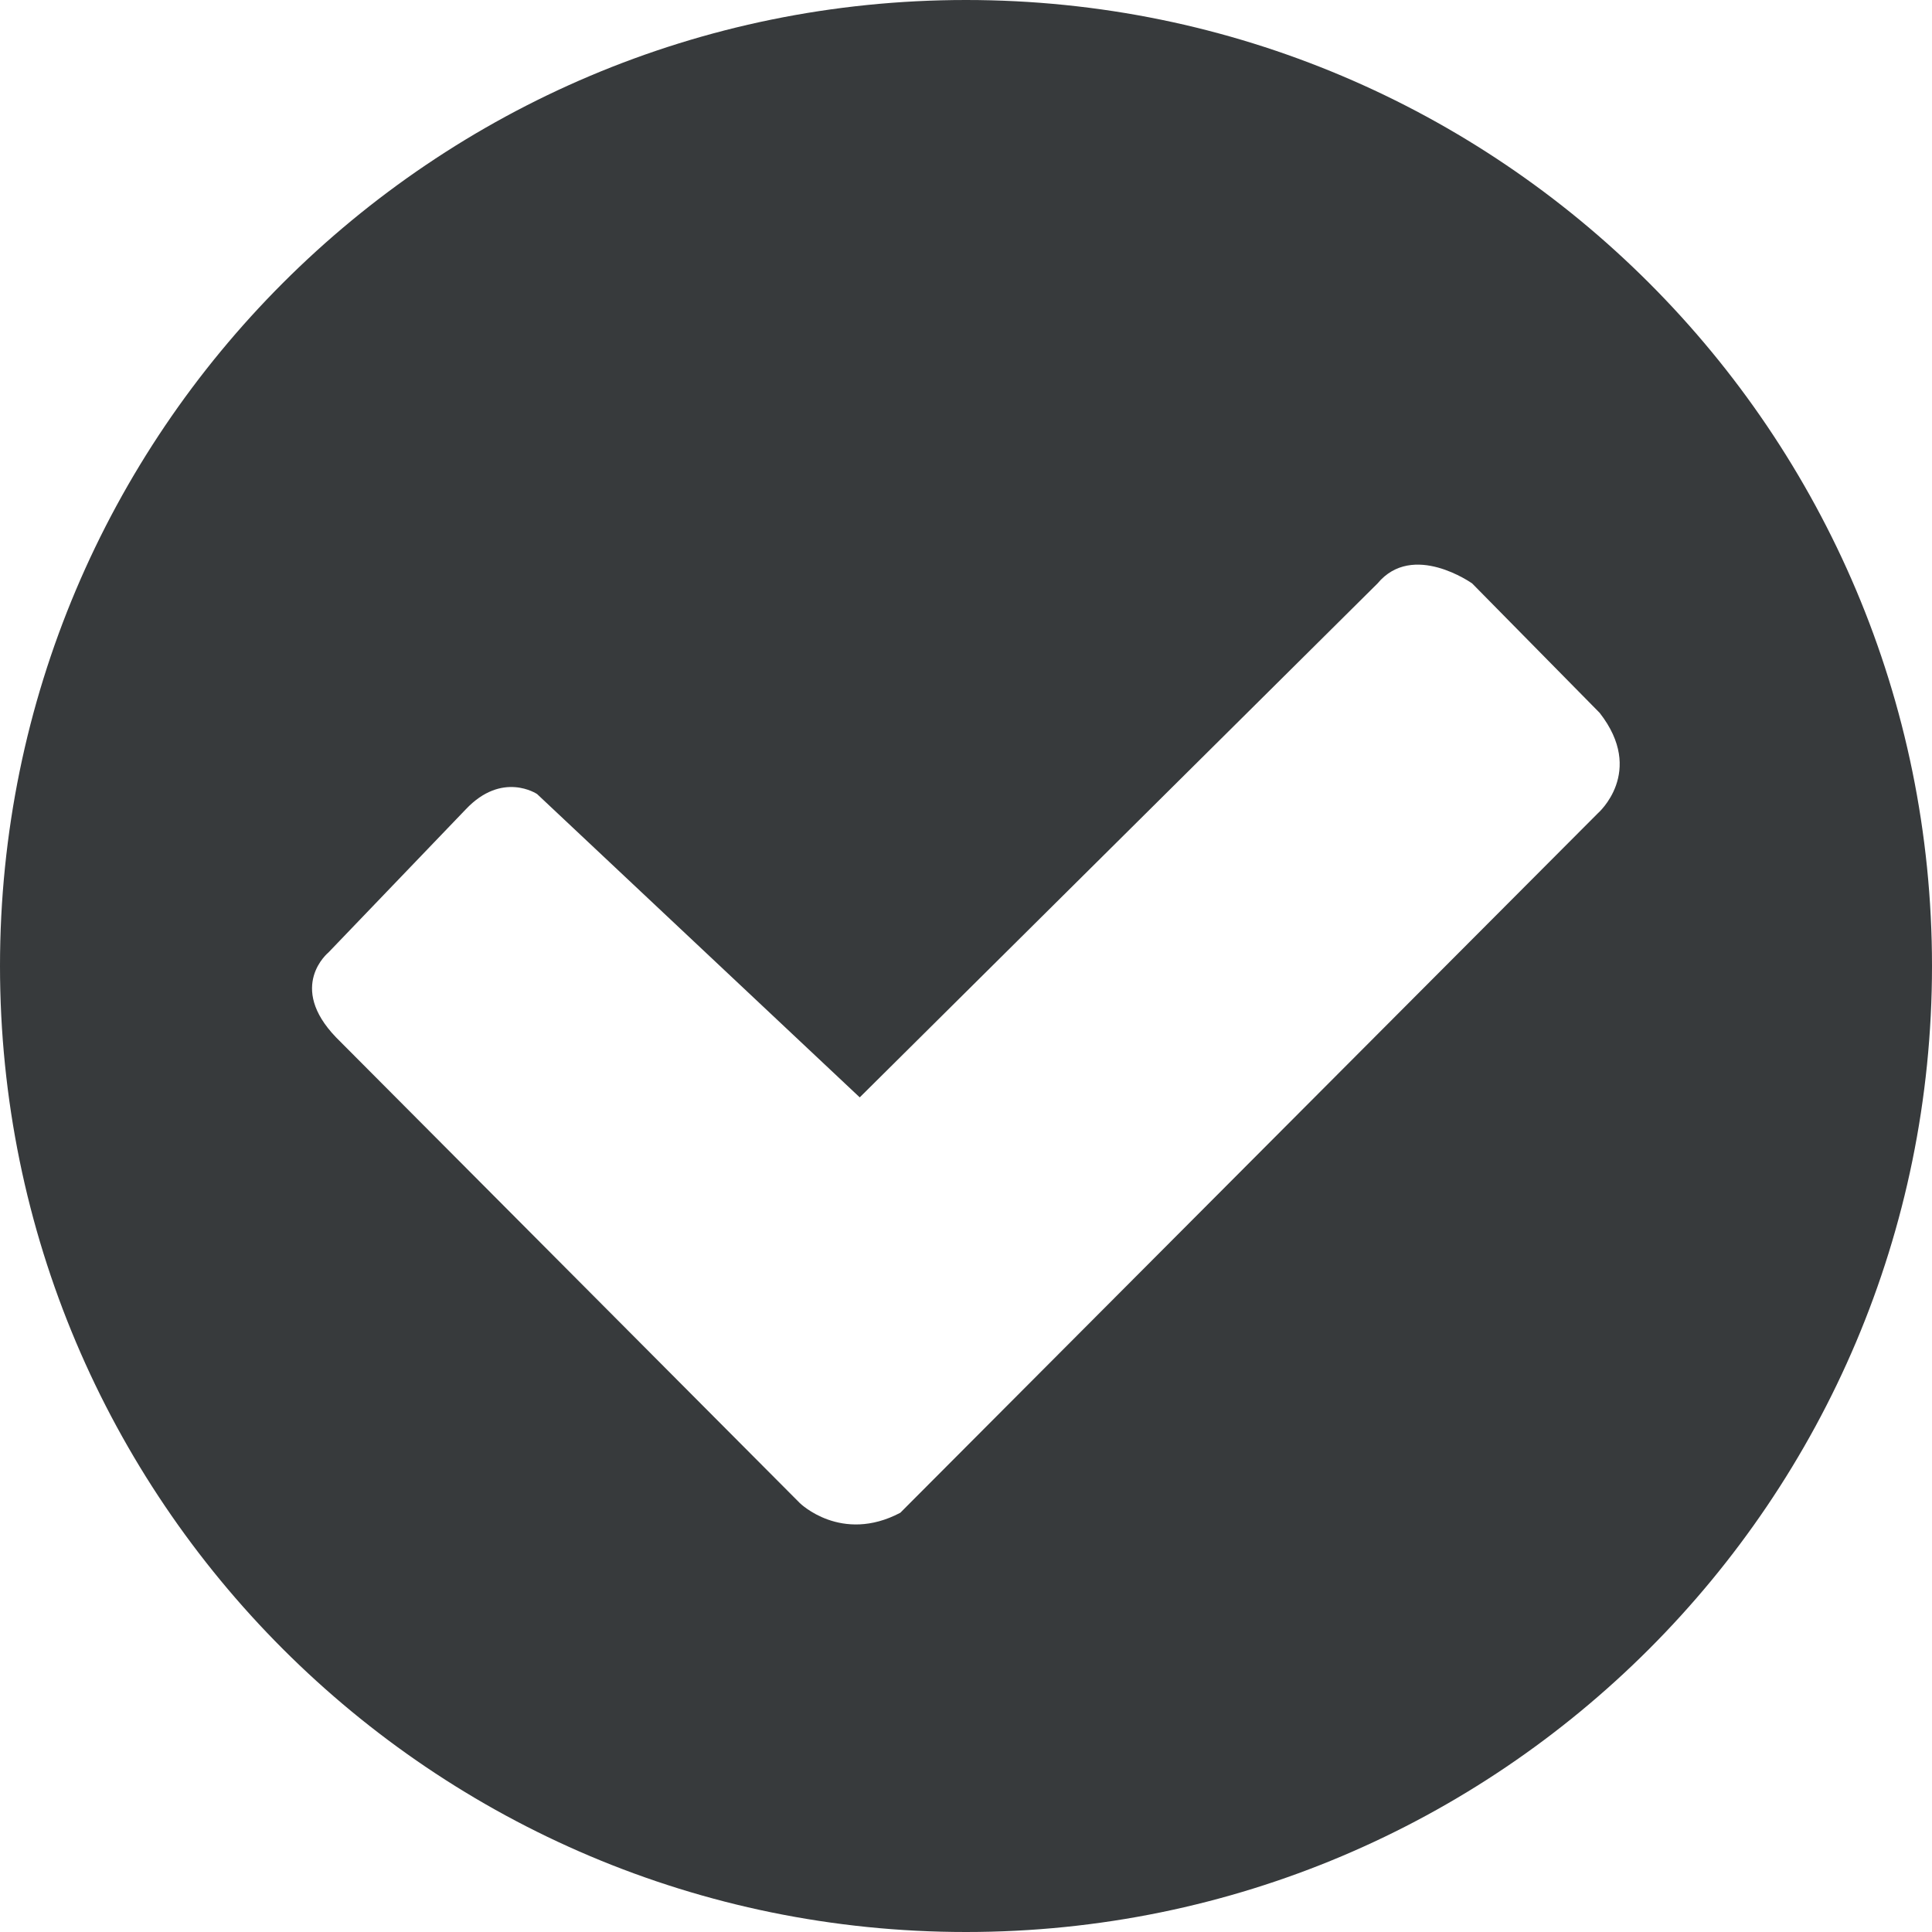 <svg xmlns="http://www.w3.org/2000/svg" width="1000" height="1000" viewBox="0 0 1000 1000">
  <defs>
    <style>
      .cls-1 {
        fill: #373a3c;
        fill-rule: evenodd;
      }
    </style>
  </defs>
  <path class="cls-1" d="M500,0c276.142,0,500,223.858,500,500s-223.858,500-500,500S0,776.142,0,500,223.858,0,500,0ZM713,302L445,568,278,411s-18.024-12.186-37,8l-71,74s-21.549,17.535,4,44L414,778s21.451,21.1,52,5L827,421s24.864-21.437,1-52l-66-67S731.25,280.071,713,302Z"/>
</svg>
